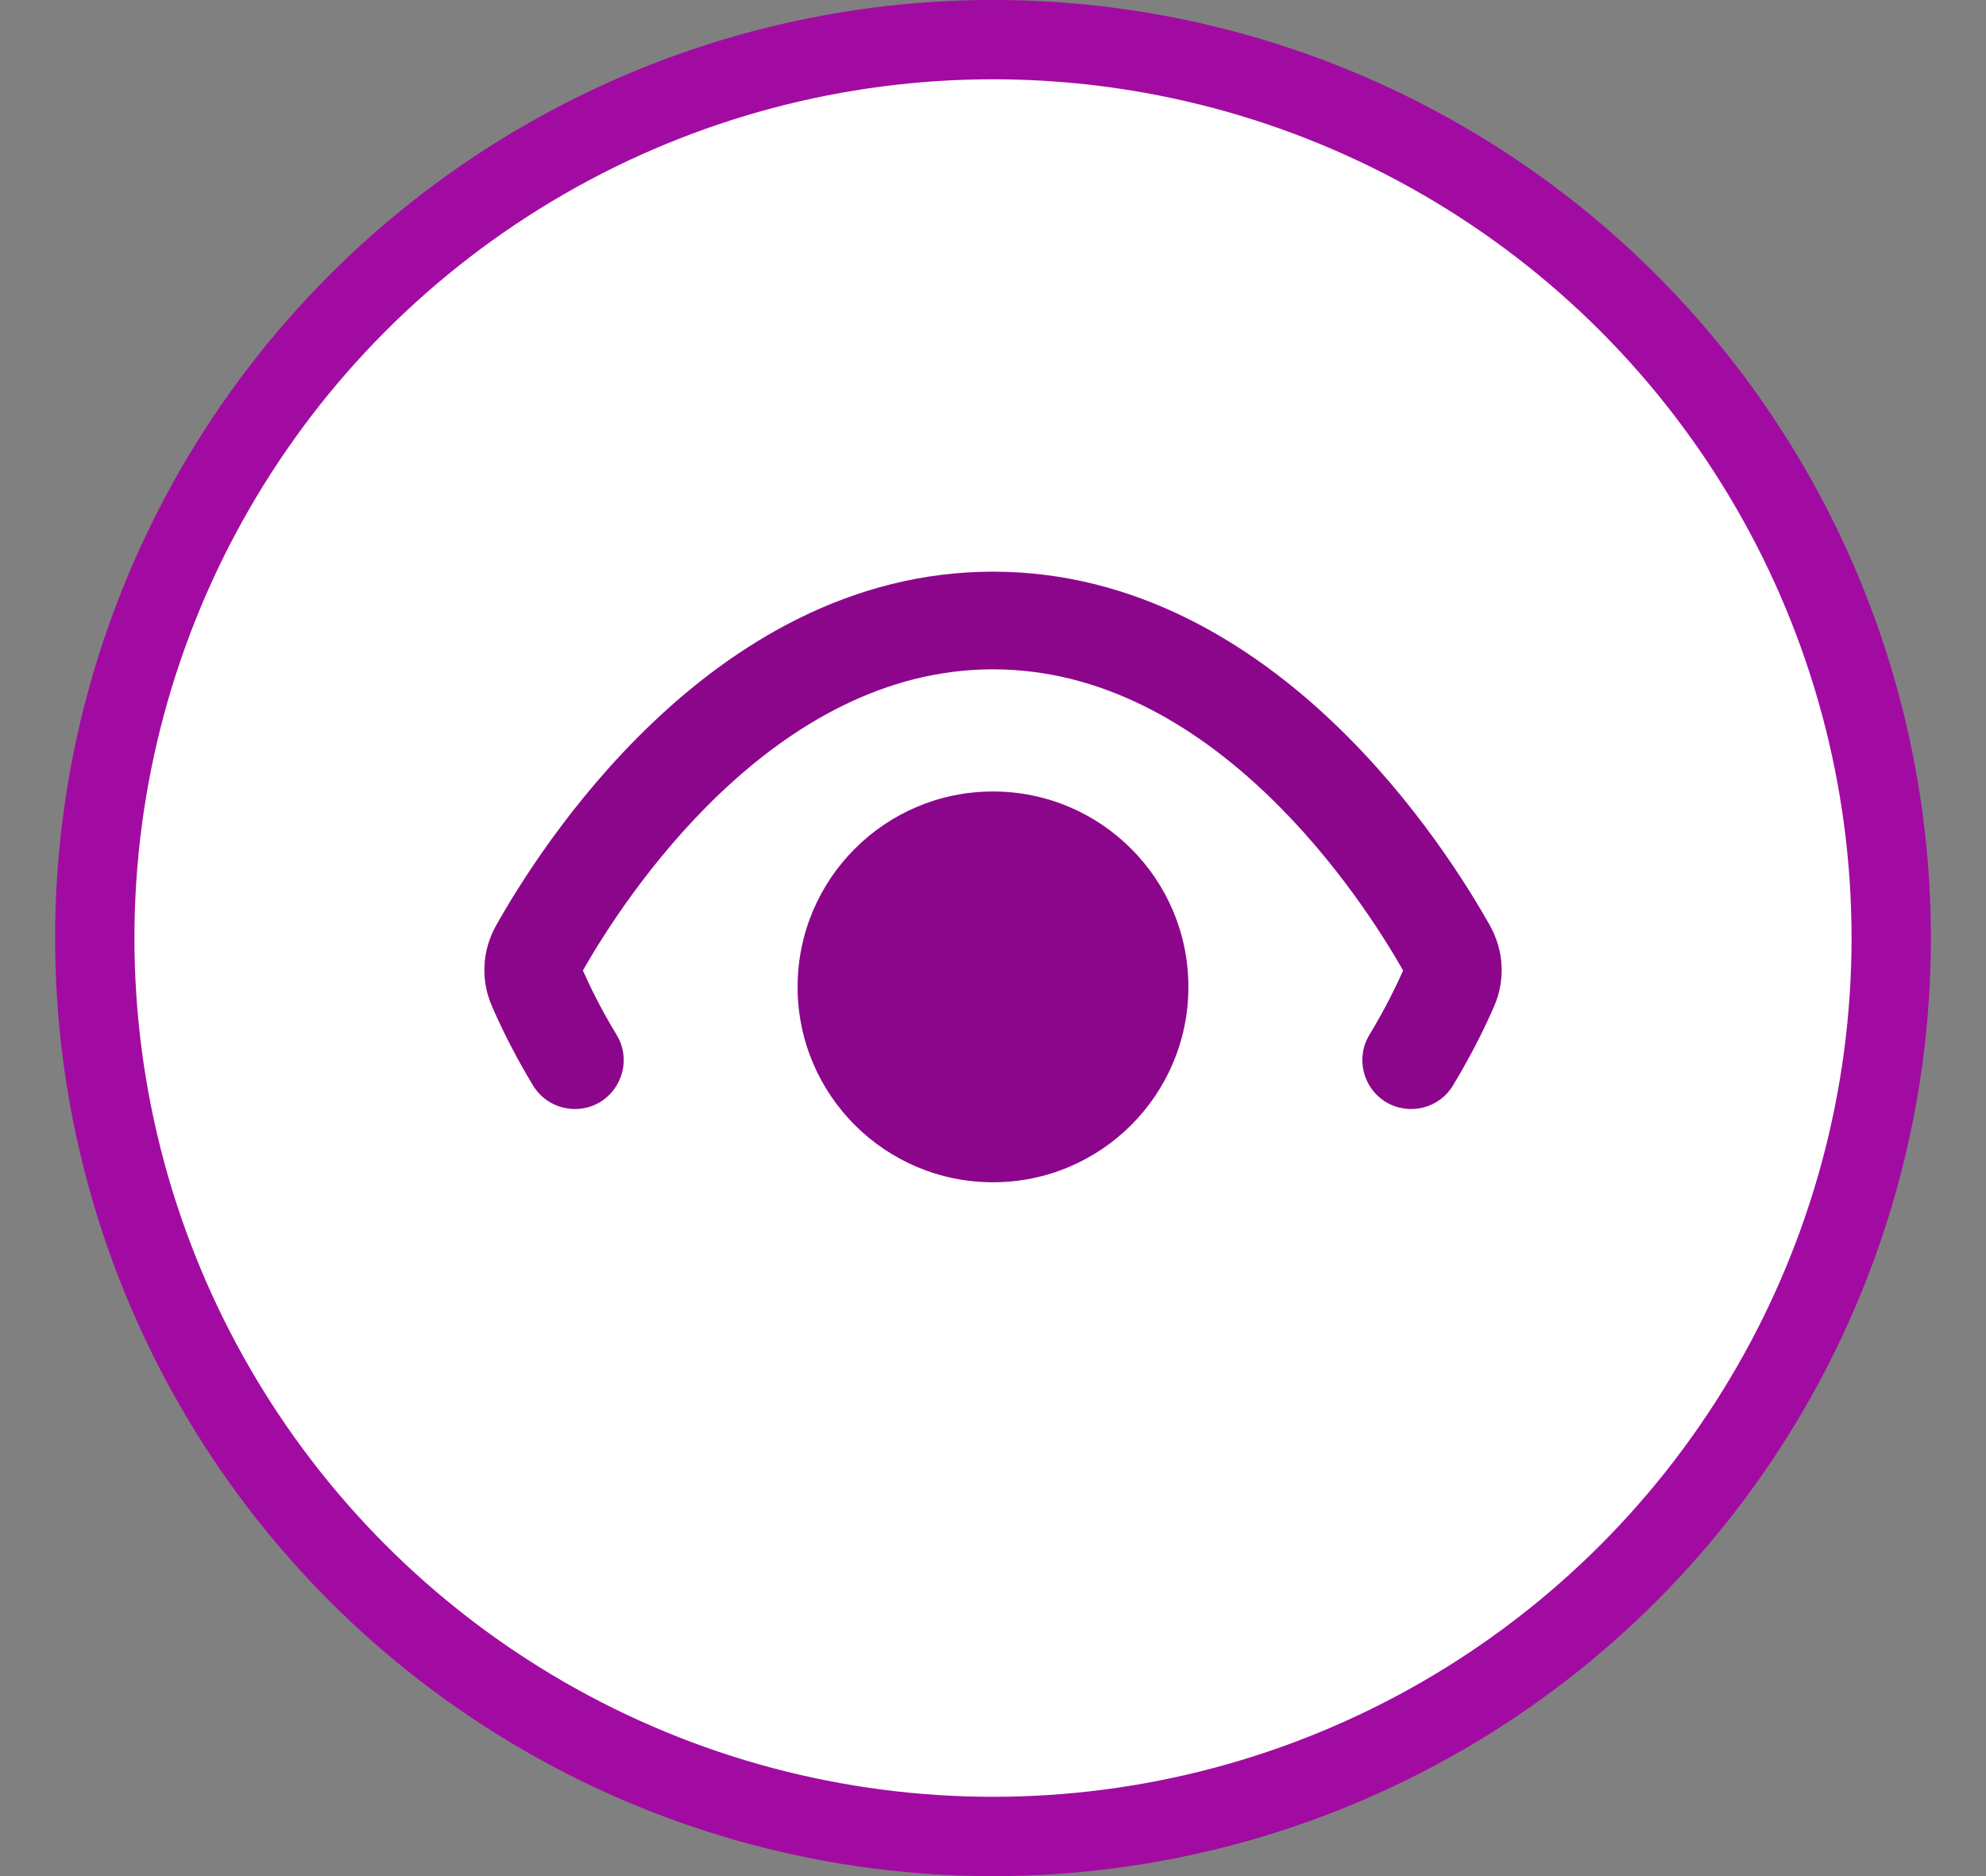 <svg width="18" height="17" viewBox="0 0 18 17" fill="none" xmlns="http://www.w3.org/2000/svg">
<rect x="0" y="0" width="18" height="17" fill="#808080" stroke="none"/>
<circle cx="9" cy="8.5" r="8.141" fill="white" stroke="#A20BA2" stroke-width="0.719"/>
<path d="M5.589 9.378C5.716 9.587 5.648 9.859 5.439 9.986C5.23 10.112 4.958 10.045 4.831 9.836C4.651 9.538 4.53 9.282 4.458 9.116C4.355 8.879 4.37 8.613 4.495 8.389C4.686 8.048 5.168 7.26 5.912 6.552C6.653 5.845 7.697 5.18 9 5.18C10.303 5.18 11.347 5.845 12.089 6.552C12.832 7.26 13.314 8.048 13.505 8.389C13.63 8.613 13.645 8.879 13.543 9.116C13.471 9.282 13.349 9.538 13.169 9.836C13.043 10.045 12.771 10.112 12.561 9.986C12.352 9.859 12.285 9.587 12.411 9.378C12.556 9.139 12.656 8.932 12.717 8.794C12.537 8.478 12.112 7.797 11.478 7.193C10.823 6.569 9.987 6.065 9 6.065C8.013 6.065 7.177 6.569 6.522 7.193C5.888 7.797 5.463 8.478 5.283 8.794C5.344 8.932 5.444 9.139 5.589 9.378Z" fill="#8C068C"/>
<path d="M9 10.713C9.978 10.713 10.771 9.921 10.771 8.943C10.771 7.965 9.978 7.172 9 7.172C8.022 7.172 7.229 7.965 7.229 8.943C7.229 9.921 8.022 10.713 9 10.713Z" fill="#8C068C"/>
</svg>
